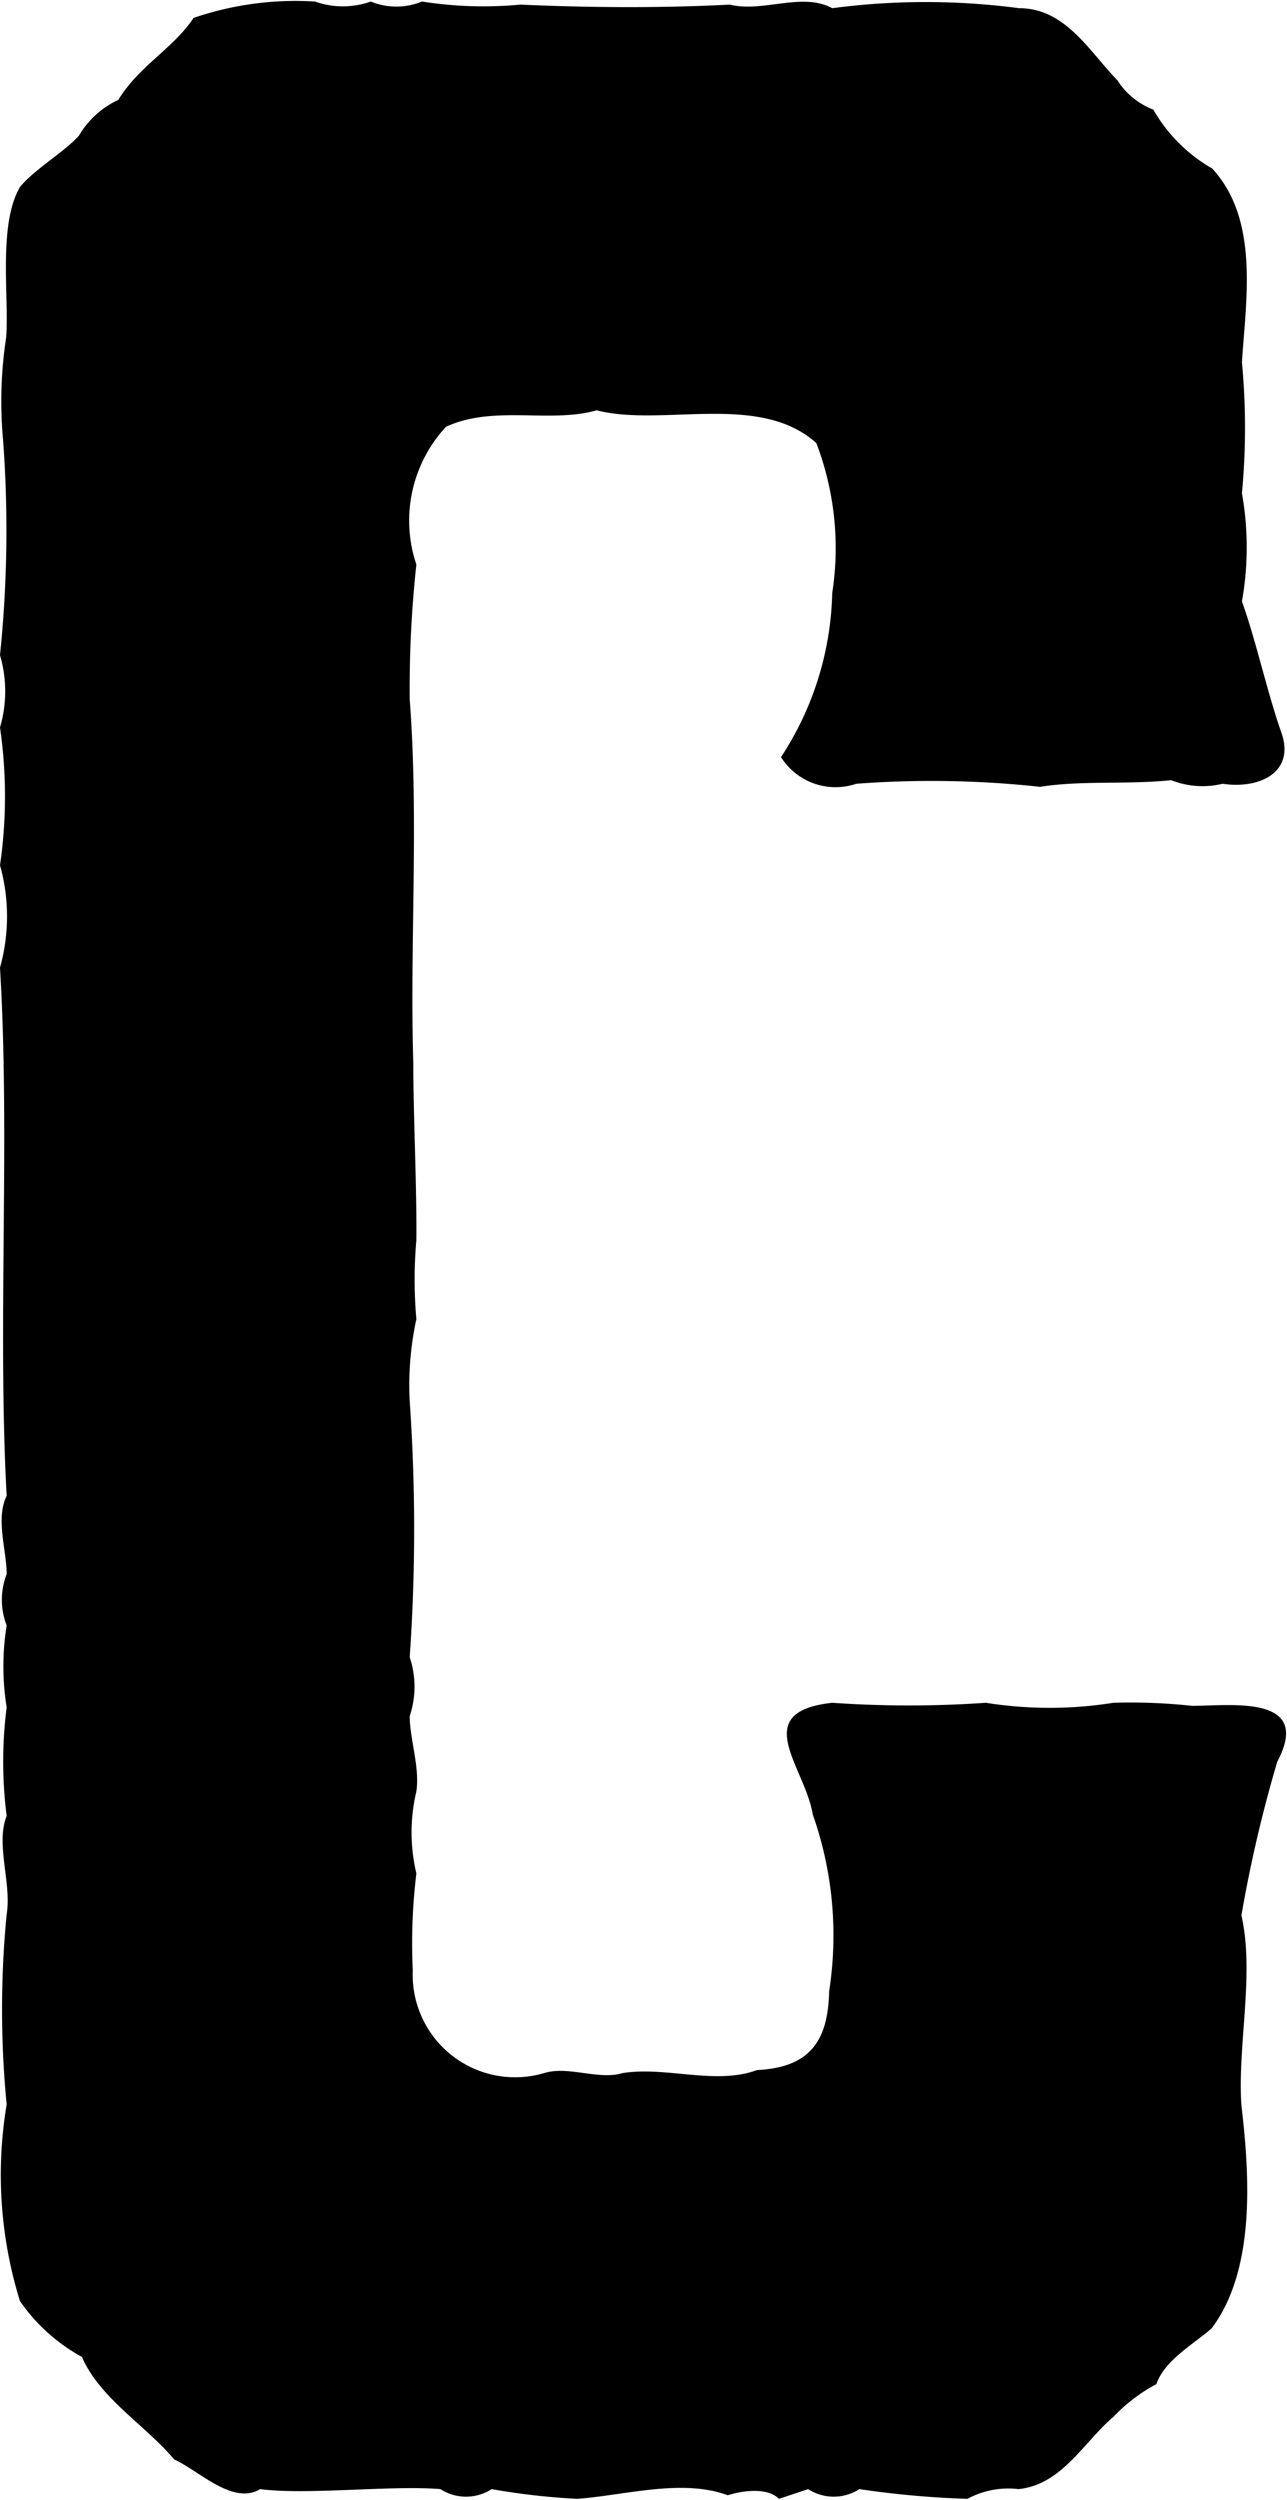 <svg id="Camada_1" data-name="Camada 1" xmlns="http://www.w3.org/2000/svg" viewBox="0 0 25.13 48.8"><path d="M4.34,49.36c-.55-.66-1.45-1.19-1.8-2a3.53,3.53,0,0,1-1.21-1.09,8.32,8.32,0,0,1-.26-3.84,19.16,19.16,0,0,1,0-3.71c.1-.61-.22-1.37,0-1.92a8.36,8.36,0,0,1,0-2.12,5.05,5.05,0,0,1,0-1.6,1.38,1.38,0,0,1,0-1c0-.47-.22-1.08,0-1.53-.18-3.31.07-7-.13-10.31a3.72,3.72,0,0,0,0-2,9.33,9.33,0,0,0,0-2.69,2.5,2.5,0,0,0,0-1.41A23.77,23.77,0,0,0,1,9.94a8.24,8.24,0,0,1,.06-2C1.12,7.14.9,5.74,1.33,5c.3-.36.85-.67,1.15-1a1.74,1.74,0,0,1,.77-.7c.41-.67,1.07-1,1.47-1.6a6.13,6.13,0,0,1,2.37-.32,1.63,1.63,0,0,0,1.09,0,1.32,1.32,0,0,0,1,0,7.71,7.71,0,0,0,1.92.06c1.34.06,2.74.07,4.09,0,.65.16,1.41-.25,2,.07a13.94,13.94,0,0,1,3.65,0c.9,0,1.36.83,1.92,1.41a1.45,1.45,0,0,0,.7.57,3.09,3.09,0,0,0,1.15,1.15c.92,1,.66,2.55.58,3.78a13.68,13.68,0,0,1,0,2.56,6,6,0,0,1,0,2.11c.28.78.5,1.8.77,2.56s-.4,1.11-1.15,1a1.65,1.65,0,0,1-1-.07c-.87.09-1.75,0-2.56.13a19.55,19.55,0,0,0-3.59-.06,1.26,1.26,0,0,1-1.47-.52,6.08,6.08,0,0,0,1-3.2A5.75,5.75,0,0,0,16.88,10c-1.11-1-3-.31-4.29-.64-.92.26-2-.11-2.94.32a2.69,2.69,0,0,0-.58,2.69A22.43,22.43,0,0,0,8.94,15c.18,2.37,0,4.74.07,7.11,0,1,.07,2.41.06,3.45a8.8,8.8,0,0,0,0,1.54,6.08,6.08,0,0,0-.13,1.6,36.13,36.13,0,0,1,0,5,1.81,1.81,0,0,1,0,1.15c0,.44.2,1,.13,1.47a3.46,3.46,0,0,0,0,1.6A11.37,11.37,0,0,0,9,39.82a2,2,0,0,0,2.56,2c.47-.15,1.07.14,1.53,0,.85-.14,1.82.24,2.63-.06,1-.05,1.39-.53,1.41-1.54a7.1,7.1,0,0,0-.32-3.45c-.15-.93-1.26-2,.38-2.18a21.6,21.6,0,0,0,3,0,7.91,7.91,0,0,0,2.49,0,11.21,11.21,0,0,1,1.54.06c.74,0,2.36-.23,1.66,1.09a26.38,26.38,0,0,0-.7,3c.26,1.14-.08,2.54,0,3.71.16,1.36.28,3.2-.58,4.35-.35.31-.92.62-1.08,1.09a3.28,3.28,0,0,0-.84.64c-.58.49-1,1.32-1.85,1.41a1.68,1.68,0,0,0-1,.19,18.18,18.18,0,0,1-2.11-.19.92.92,0,0,1-1,0l-.57.19c-.24-.24-.75-.15-1-.07-.89-.33-2,0-2.94.07a13.55,13.55,0,0,1-1.67-.19.92.92,0,0,1-1,0c-.95-.08-2.61.12-3.52,0C5.49,50.26,4.84,49.59,4.34,49.36Z" transform="translate(-0.94 -1.35)"/></svg>